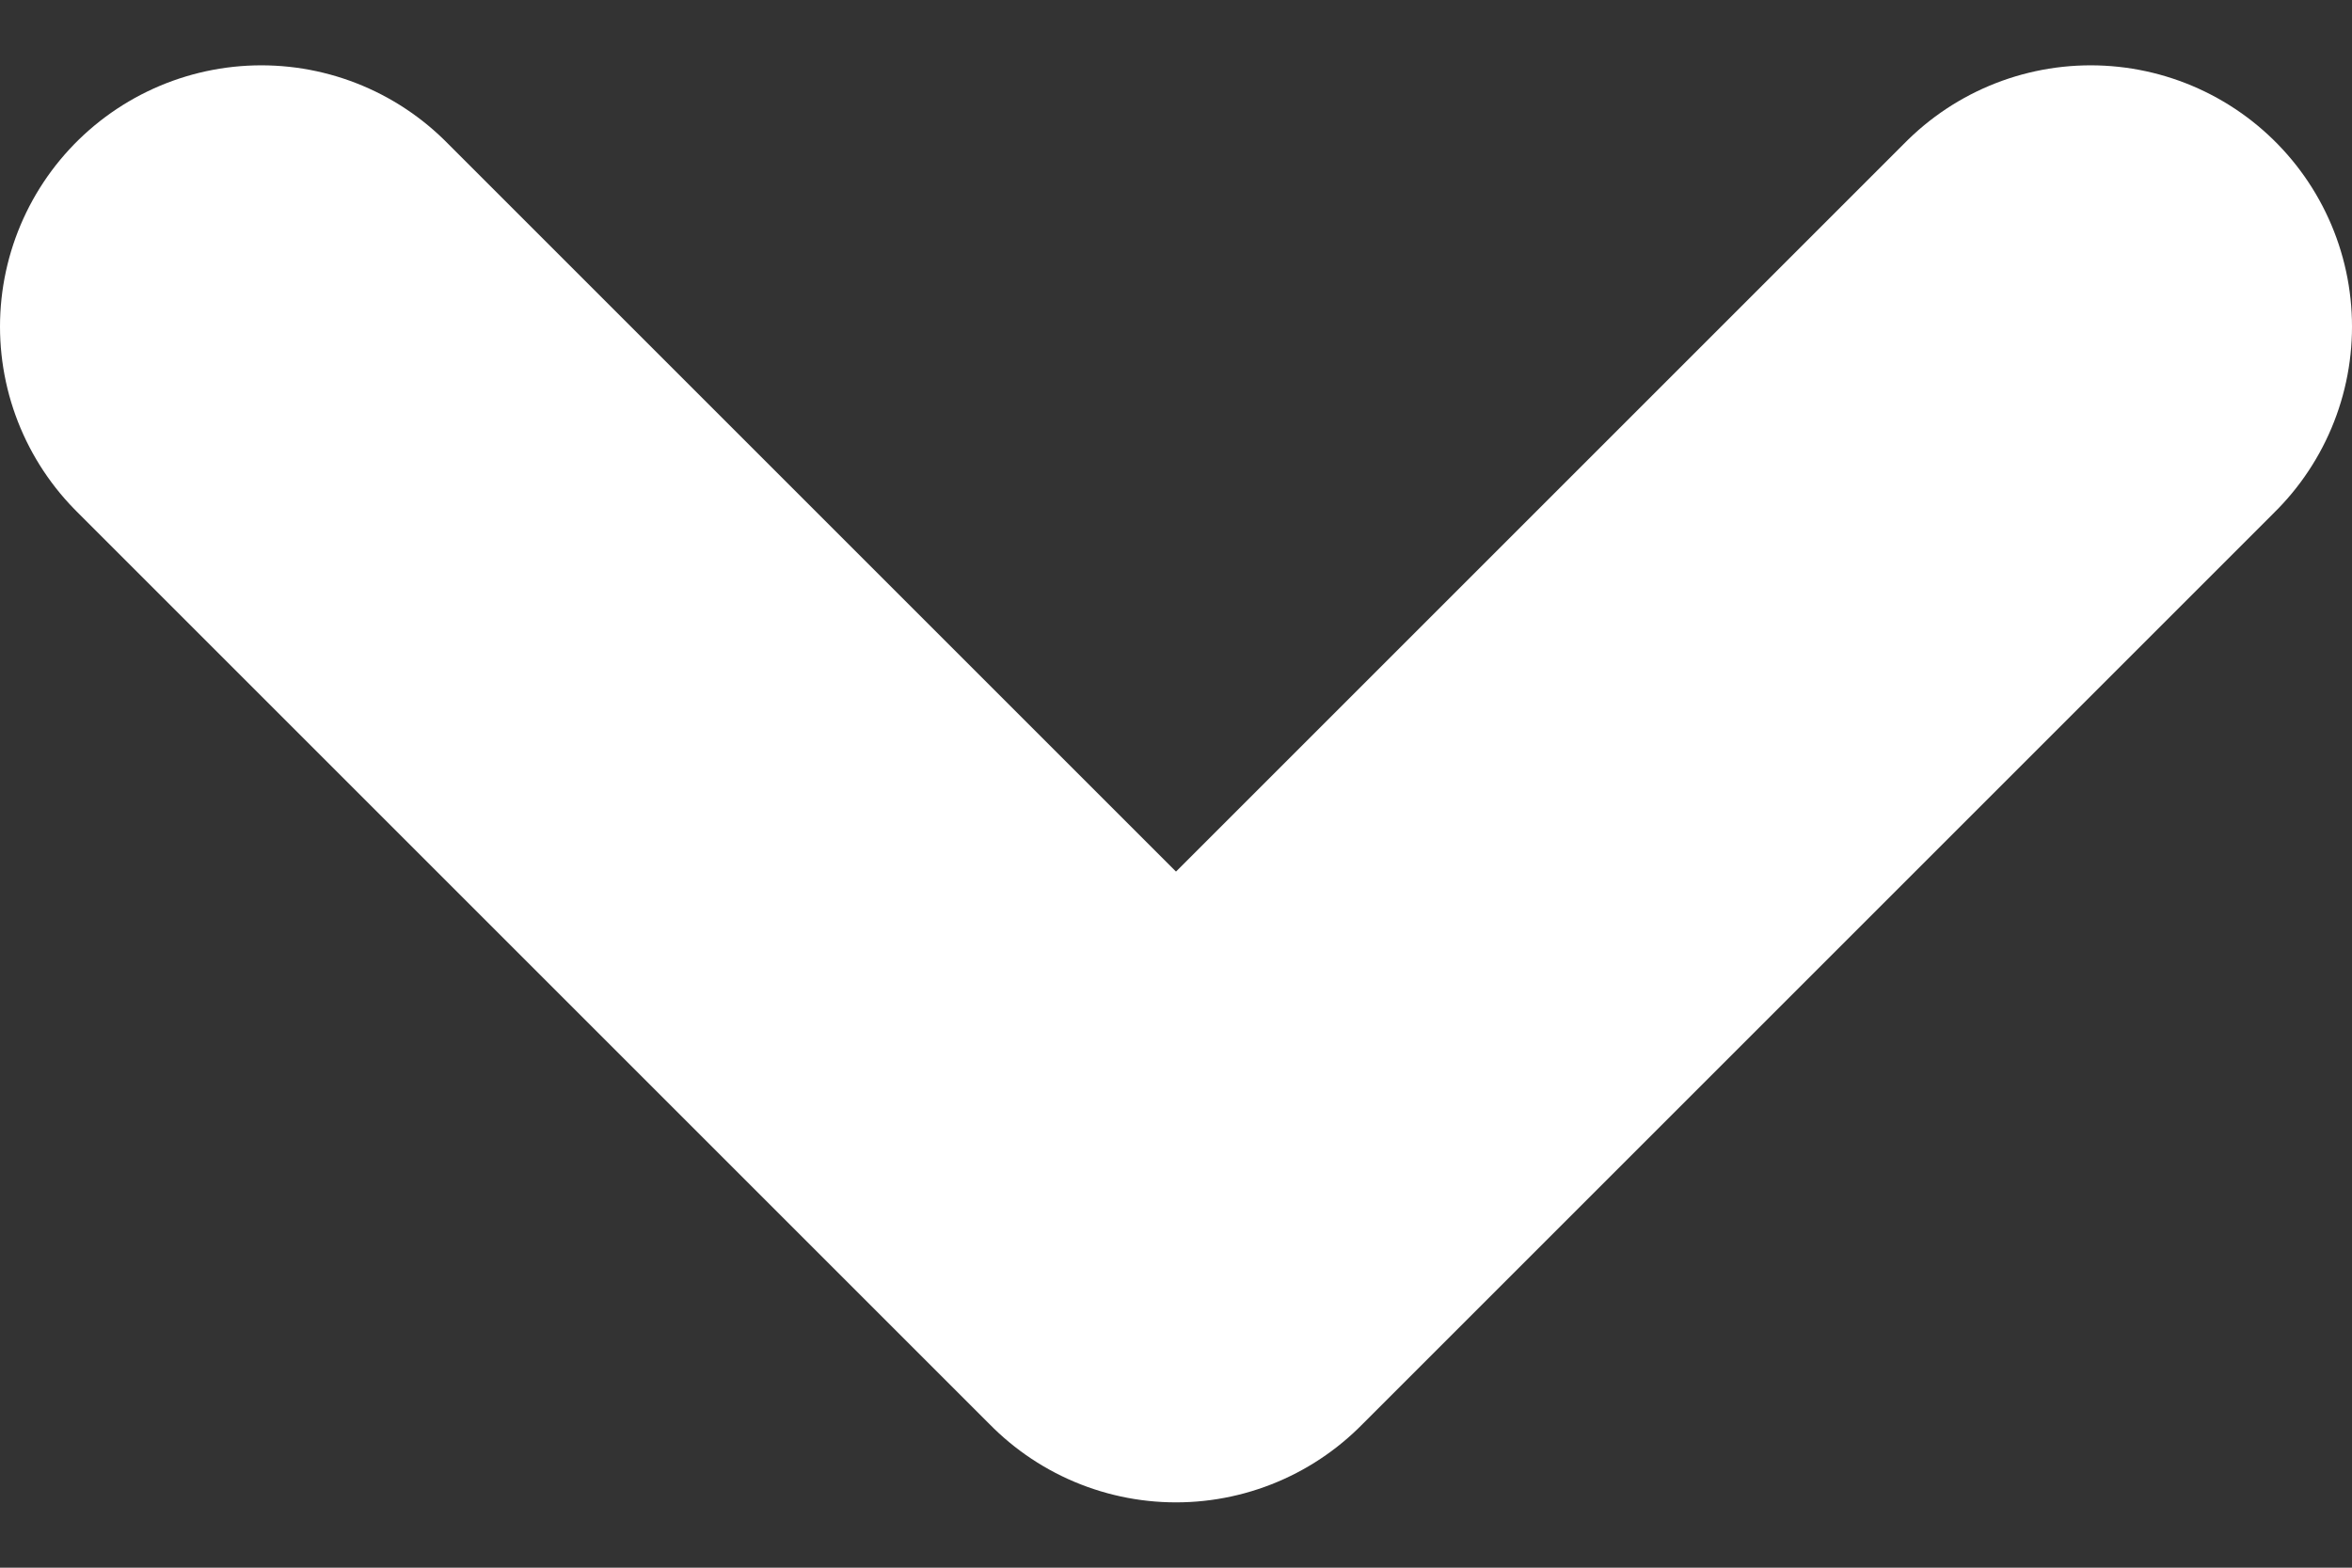 <svg width="18" height="12" viewBox="0 0 18 12" fill="none" xmlns="http://www.w3.org/2000/svg">
<rect x="0" y="0" width="18" height="12" fill="#333333" stroke="none"/>
<path d="M2 2.5L9 9.5L16 2.5" stroke="white" stroke-width="4" stroke-linecap="round" stroke-linejoin="round"/>
</svg>
